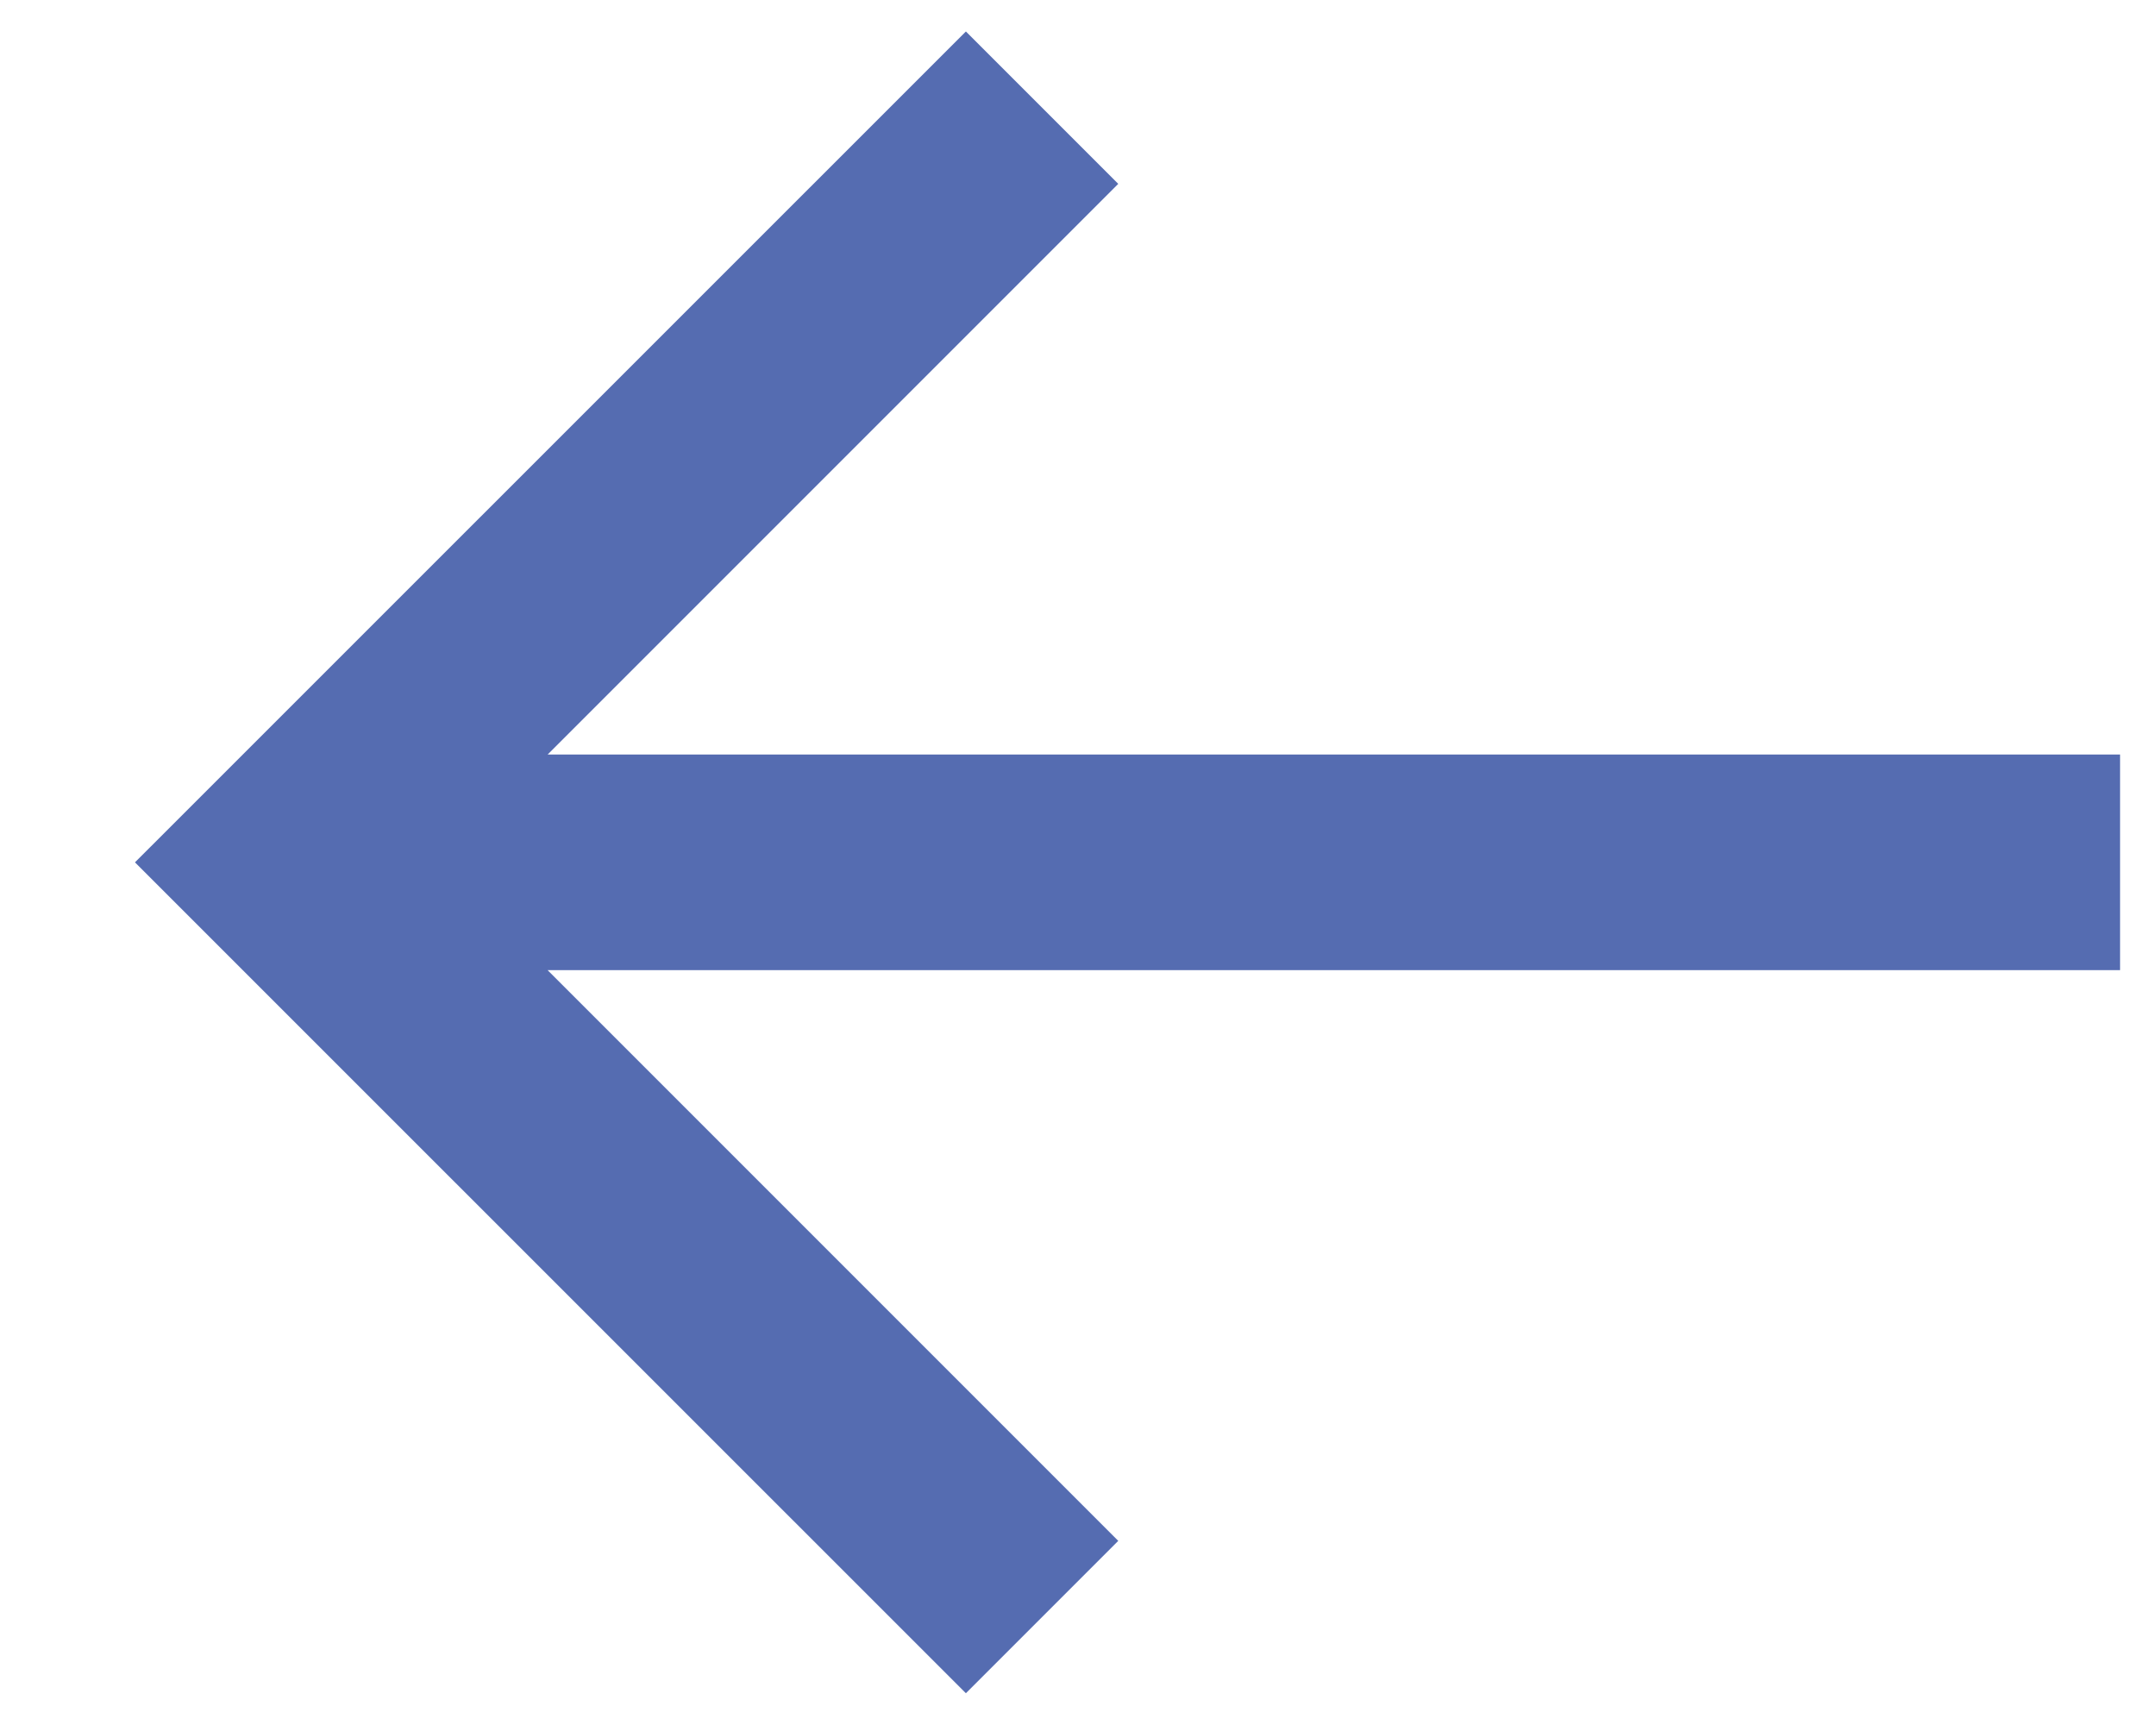 <svg width="15" height="12" viewBox="0 0 15 12" fill="none" xmlns="http://www.w3.org/2000/svg">
<path d="M14.75 5.249H3.81L7.78 1.279L6.72 0.219L0.939 5.999L6.72 11.779L7.78 10.719L3.81 6.749H14.75V5.249Z" fill="#556CB1"/>
</svg>
